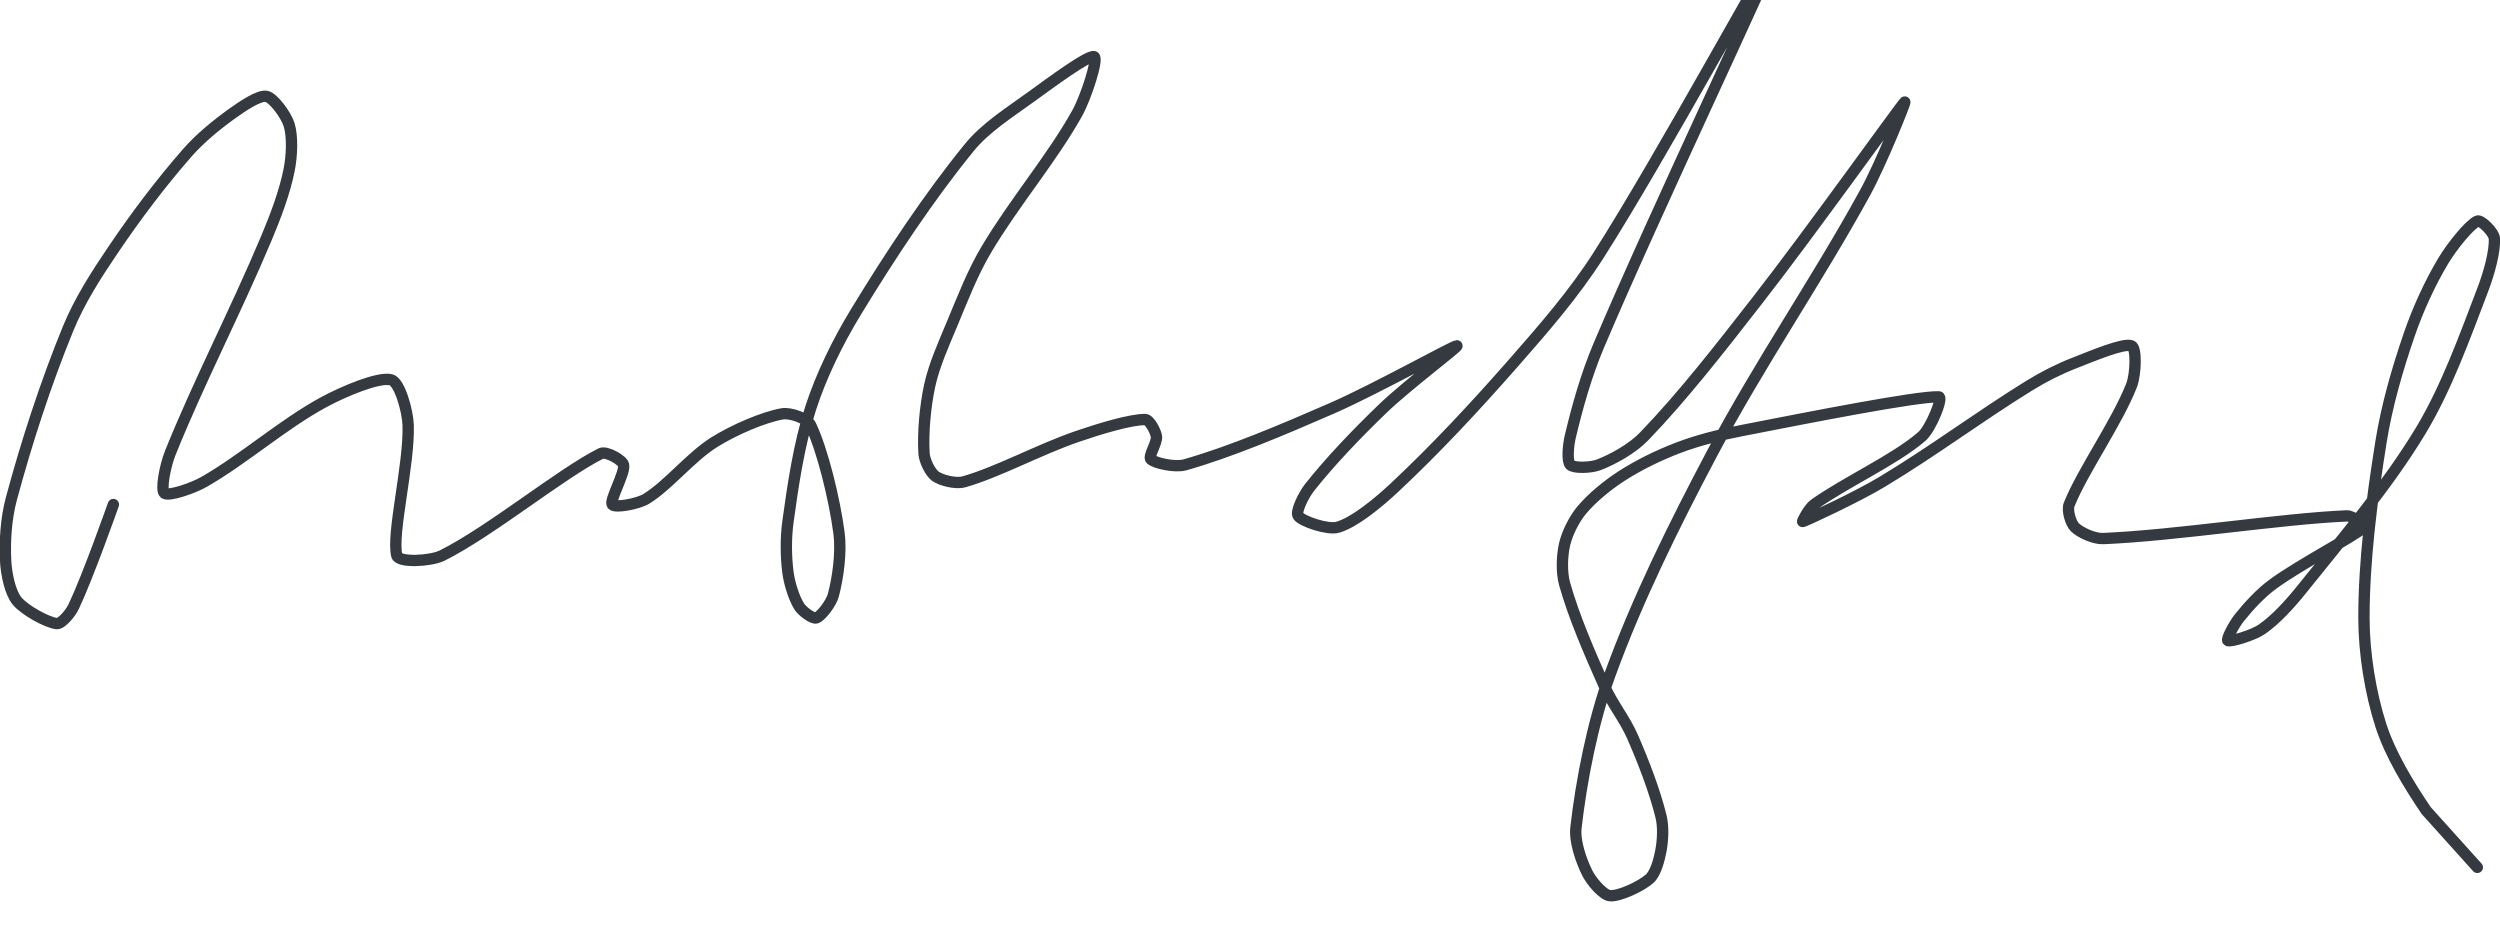 <?xml version="1.0" encoding="UTF-8" standalone="no"?><!DOCTYPE svg PUBLIC "-//W3C//DTD SVG 1.1//EN" "http://www.w3.org/Graphics/SVG/1.1/DTD/svg11.dtd"><svg xmlns="http://www.w3.org/2000/svg" version="1.1" width="441" height="168"><path stroke-linejoin="round" stroke-linecap="round" stroke-width="2" stroke="rgb(52, 58, 64)" fill="none" d="M 20 89 c -0.12 0.32 -4.48 12.7 -7 18 c -0.55 1.16 -2.14 3.09 -3 3 c -1.64 -0.16 -5.65 -2.35 -7 -4 c -1.22 -1.49 -1.88 -4.75 -2 -7 c -0.19 -3.41 0.07 -7.54 1 -11 c 2.66 -9.9 6.07 -20.4 10 -30 c 2 -4.9 4.97 -9.53 8 -14 c 4.02 -5.94 8.38 -11.72 13 -17 c 2.29 -2.62 5.22 -5.01 8 -7 c 1.76 -1.25 4.69 -3.26 6 -3 c 1.25 0.25 3.48 3.32 4 5 c 0.65 2.1 0.49 5.54 0 8 c -0.78 3.9 -2.34 8.05 -4 12 c -5.46 13.01 -12.07 25.67 -17 38 c -0.84 2.09 -1.7 6.42 -1 7 c 0.72 0.6 5.01 -0.86 7 -2 c 6.91 -3.95 13.9 -10.13 21 -14 c 3.56 -1.94 9.81 -4.58 12 -4 c 1.48 0.39 2.92 5.44 3 8 c 0.22 6.93 -2.96 19.31 -2 23 c 0.33 1.28 5.95 1.02 8 0 c 8.53 -4.26 21.01 -14.51 28 -18 c 0.94 -0.47 3.81 1.15 4 2 c 0.31 1.39 -2.51 6.24 -2 7 c 0.42 0.64 4.49 -0.08 6 -1 c 3.88 -2.37 7.81 -7.38 12 -10 c 3.49 -2.18 8.63 -4.4 12 -5 c 1.4 -0.25 4.43 0.8 5 2 c 2.08 4.36 4.19 12.94 5 19 c 0.45 3.41 -0.18 7.92 -1 11 c -0.37 1.39 -2.14 3.71 -3 4 c -0.62 0.21 -2.47 -1.16 -3 -2 c -0.93 -1.48 -1.74 -4.03 -2 -6 c -0.37 -2.8 -0.4 -6.08 0 -9 c 0.91 -6.63 1.97 -13.73 4 -20 c 1.87 -5.77 4.76 -11.68 8 -17 c 6.08 -9.98 12.9 -20.3 20 -29 c 2.86 -3.51 7.13 -6.19 11 -9 c 3.55 -2.58 10.03 -7.36 11 -7 c 0.78 0.29 -1.39 7.11 -3 10 c -4.46 7.98 -11.1 15.75 -16 24 c -2.43 4.09 -4.12 8.5 -6 13 c -1.53 3.68 -3.2 7.34 -4 11 c -0.82 3.77 -1.22 8.53 -1 12 c 0.08 1.29 1.1 3.35 2 4 c 1.03 0.74 3.6 1.39 5 1 c 5.92 -1.66 13.18 -5.65 20 -8 c 3.92 -1.35 9.36 -3 12 -3 c 0.77 0 1.87 2.08 2 3 c 0.15 1.05 -1.48 3.52 -1 4 c 0.71 0.71 4.3 1.48 6 1 c 7.8 -2.19 17.34 -6.21 26 -10 c 7.64 -3.34 21.35 -11 22 -11 c 0.45 0 -8.87 7.03 -13 11 c -4.64 4.46 -9.34 9.37 -13 14 c -1.03 1.31 -2.51 4.28 -2 5 c 0.69 0.97 5.25 2.52 7 2 c 2.94 -0.86 7.08 -4.27 10 -7 c 7.28 -6.81 14.19 -14.24 21 -22 c 5.42 -6.18 10.64 -12.18 15 -19 c 11.06 -17.31 31 -54.07 31 -53 c 0 1.32 -21.07 45.55 -31 69 c -2.2 5.2 -3.77 10.84 -5 16 c -0.37 1.54 -0.62 4.38 0 5 c 0.62 0.62 3.66 0.52 5 0 c 2.53 -0.97 5.94 -2.86 8 -5 c 6.83 -7.07 13.4 -15.53 20 -24 c 9.22 -11.82 25.22 -34.22 26 -35 c 0.31 -0.31 -4.17 10.84 -7 16 c -8.64 15.75 -18.54 30.02 -27 46 c -6.81 12.87 -13.21 25.83 -18 39 c -3.08 8.48 -5.06 18.8 -6 27 c -0.28 2.44 0.93 5.86 2 8 c 0.73 1.47 2.78 3.89 4 4 c 1.65 0.15 5.51 -1.67 7 -3 c 1.06 -0.94 1.7 -3.37 2 -5 c 0.33 -1.82 0.45 -4.19 0 -6 c -1.12 -4.5 -3.03 -9.48 -5 -14 c -1.36 -3.13 -3.6 -5.85 -5 -9 c -2.63 -5.91 -5.39 -12.26 -7 -18 c -0.58 -2.08 -0.47 -4.97 0 -7 c 0.45 -1.95 1.69 -4.43 3 -6 c 1.8 -2.16 4.5 -4.38 7 -6 c 3.03 -1.96 6.57 -3.69 10 -5 c 3.49 -1.33 7.2 -2.26 11 -3 c 11.82 -2.31 31.06 -6.12 35 -6 c 0.84 0.03 -1.37 5.59 -3 7 c -4.81 4.15 -13.45 8.04 -19 12 c -0.89 0.64 -2.2 3.07 -2 3 c 0.86 -0.29 9.47 -4.28 14 -7 c 8.98 -5.39 17.09 -11.5 26 -17 c 2.57 -1.58 5.24 -2.93 8 -4 c 3.22 -1.25 8.62 -3.55 10 -3 c 0.93 0.37 0.76 5.07 0 7 c -2.57 6.54 -8.63 15.08 -11 21 c -0.41 1.03 0.29 3.29 1 4 c 0.93 0.93 3.4 2.07 5 2 c 12.83 -0.53 31.17 -3.49 43 -4 c 0.99 -0.04 3.34 1.69 3 2 c -1.77 1.63 -11.04 6.4 -16 10 c -2.23 1.62 -4.33 3.92 -6 6 c -0.88 1.1 -2.35 3.83 -2 4 c 0.49 0.25 4.45 -0.93 6 -2 c 2.43 -1.68 4.93 -4.42 7 -7 c 7.31 -9.13 15.13 -18.28 21 -28 c 4.58 -7.59 7.8 -16.63 11 -25 c 1.08 -2.83 2.18 -6.81 2 -9 c -0.08 -1.01 -2.35 -3.29 -3 -3 c -1.4 0.62 -4.49 4.48 -6 7 c -2.35 3.92 -4.46 8.53 -6 13 c -2.11 6.14 -3.97 12.56 -5 19 c -1.63 10.21 -3 20.98 -3 31 c 0 6.19 1.15 13.27 3 19 c 1.64 5.06 4.91 10.46 8 15 l 9 10"/></svg>